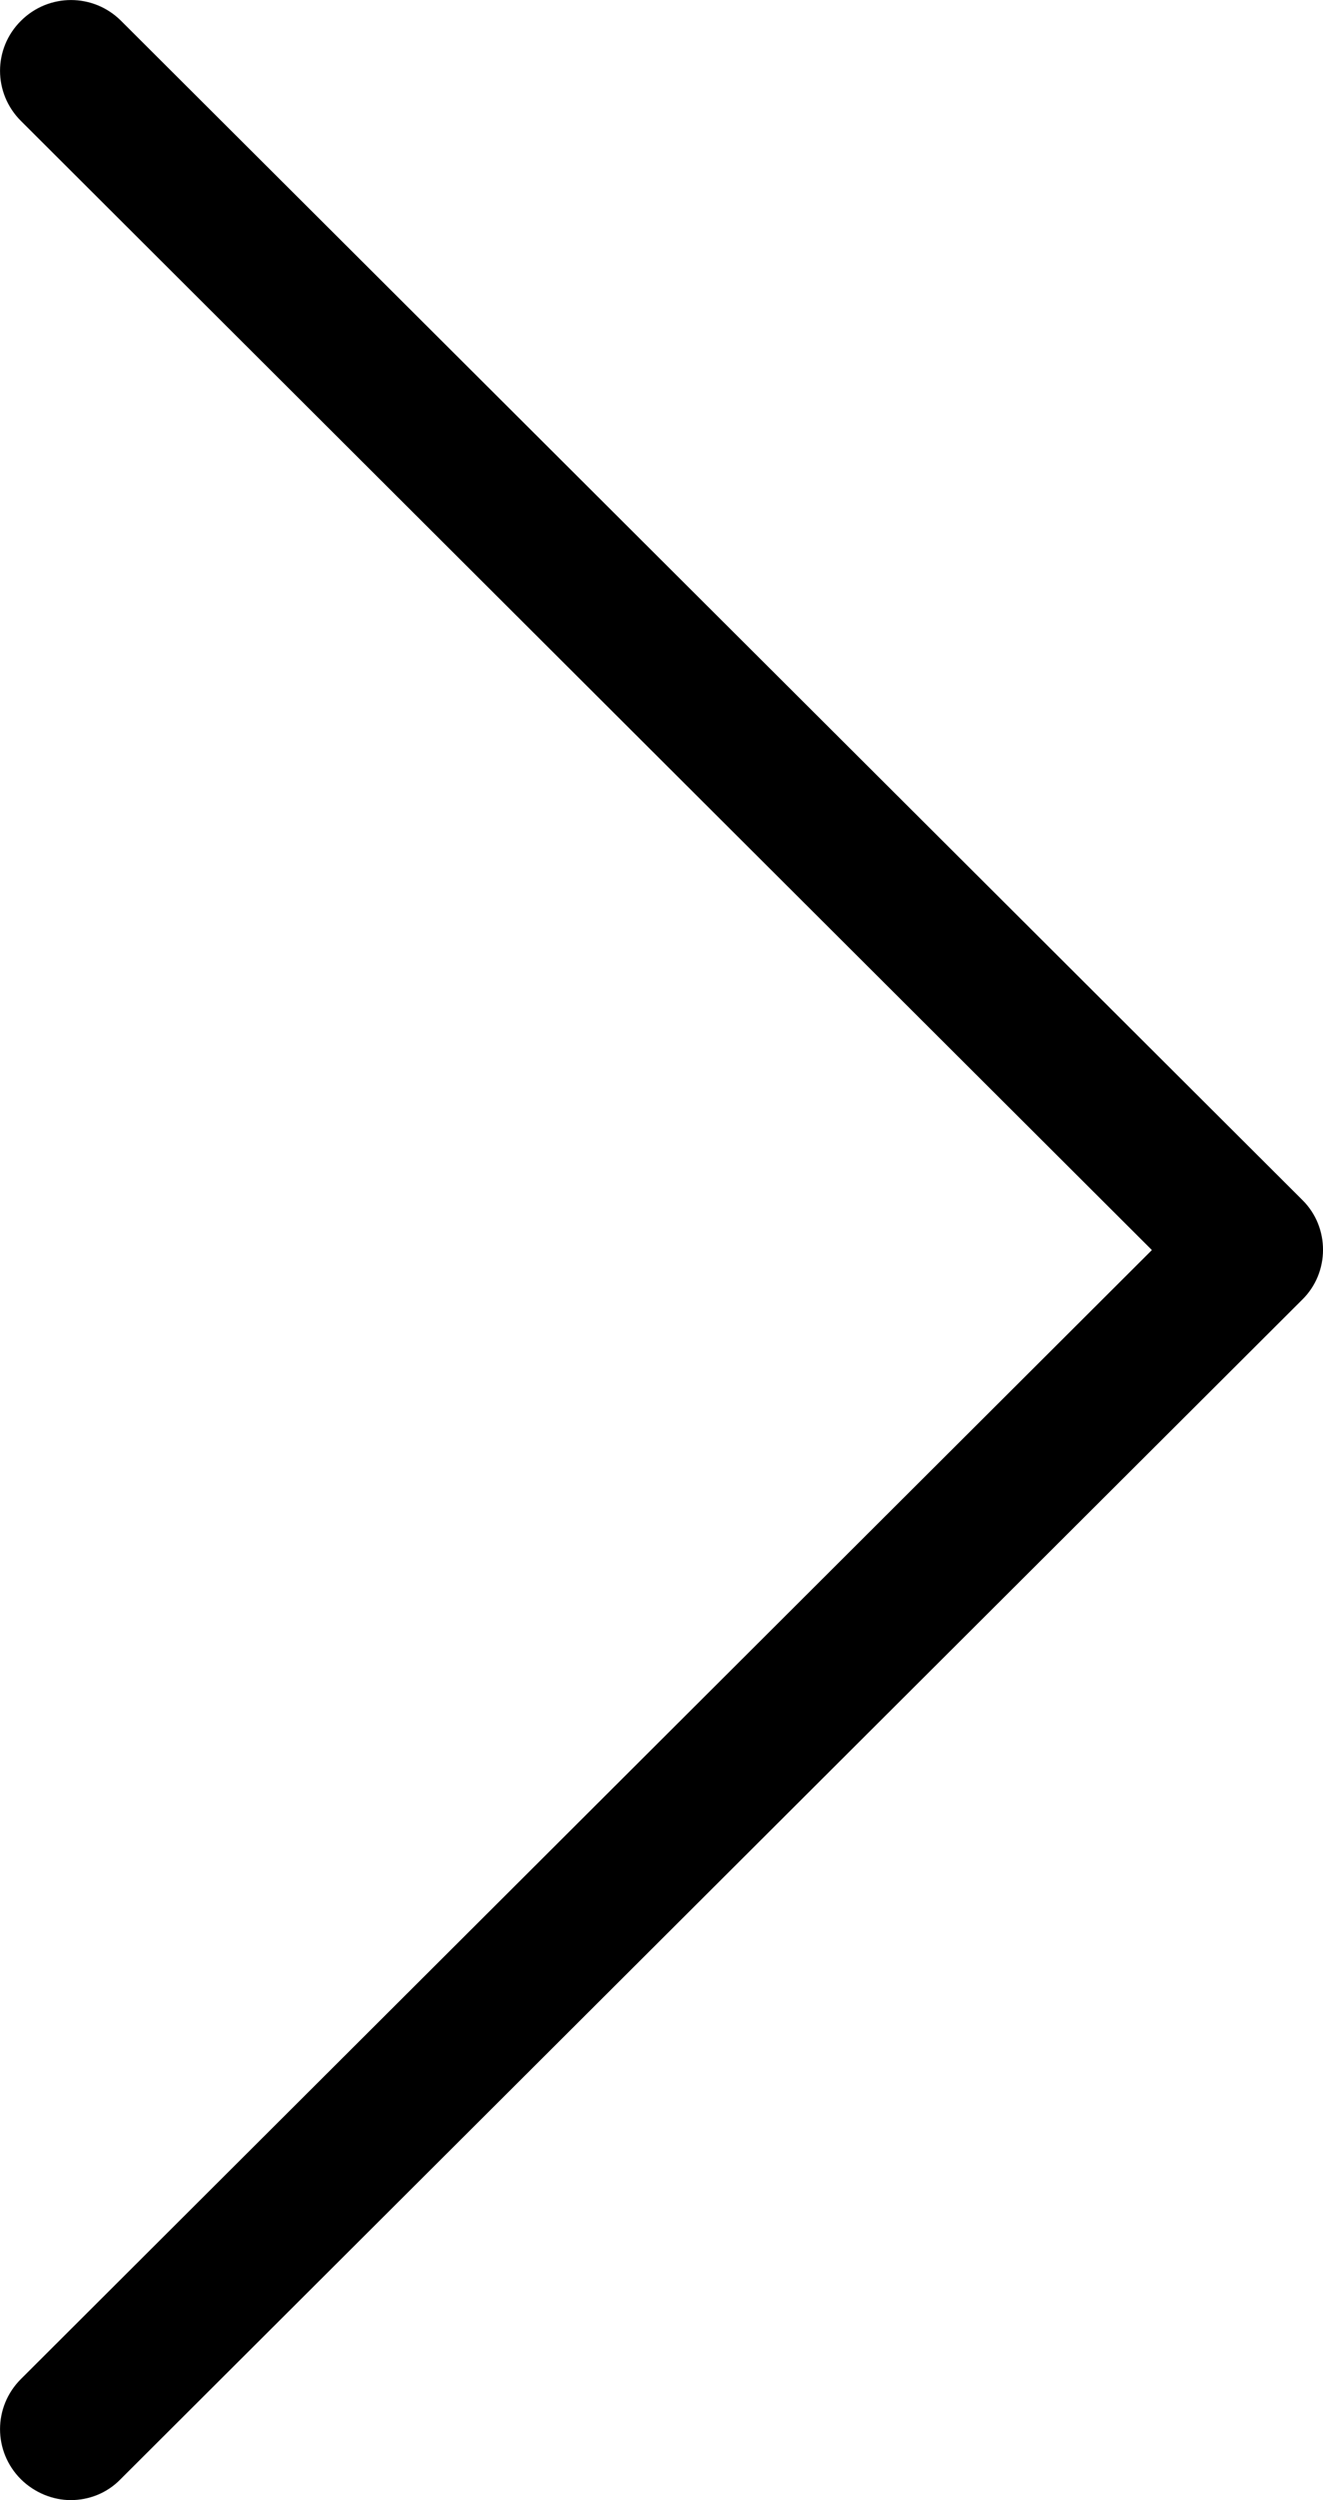 <svg width="9" height="17" viewBox="0 0 9 17" fill="none" xmlns="http://www.w3.org/2000/svg">
<path d="M8.861 8.161L0.824 0.142C0.635 -0.047 0.331 -0.047 0.142 0.142C-0.047 0.33 -0.047 0.633 0.142 0.822L7.836 8.5L0.142 16.177C-0.047 16.366 -0.047 16.669 0.142 16.858C0.235 16.95 0.36 17 0.481 17C0.603 17 0.727 16.954 0.82 16.858L8.858 8.838C9.047 8.653 9.047 8.346 8.861 8.161Z" fill="black"/>
</svg>
